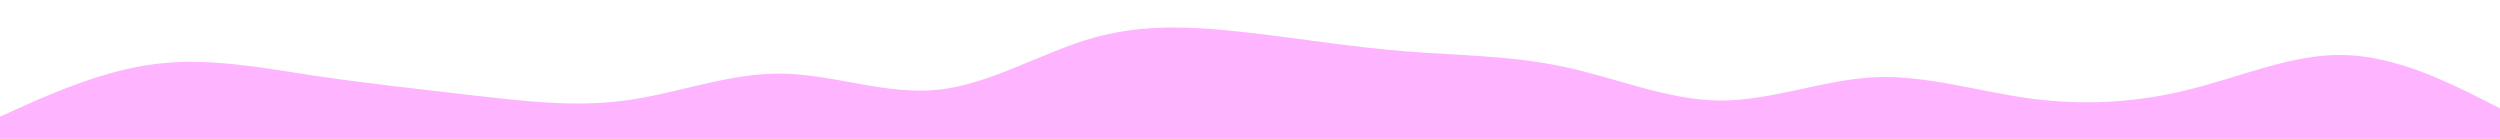 <svg id="visual" viewBox="0 0 900 50" width="900" height="50" xmlns="http://www.w3.org/2000/svg" xmlns:xlink="http://www.w3.org/1999/xlink" version="1.1"><rect x="0" y="0" width="900" height="50" fill="#ffffff"></rect><path d="M0 42L9.3 37.8C18.7 33.7 37.3 25.3 56.2 23C75 20.7 94 24.3 112.8 27.2C131.7 30 150.3 32 169 34.2C187.7 36.3 206.3 38.7 225 36.2C243.7 33.7 262.3 26.3 281.2 26.5C300 26.7 319 34.3 337.8 32.3C356.7 30.3 375.3 18.7 394 13.5C412.7 8.3 431.3 9.7 450 11.8C468.7 14 487.3 17 506.2 18.5C525 20 544 20 562.8 24C581.7 28 600.3 36 619 36.2C637.7 36.3 656.3 28.7 675 27.8C693.7 27 712.3 33 731.2 35.5C750 38 769 37 787.8 32.3C806.7 27.7 825.3 19.3 844 19.8C862.7 20.3 881.3 29.7 890.7 34.3L900 39L900 51L890.7 51C881.3 51 862.7 51 844 51C825.3 51 806.7 51 787.8 51C769 51 750 51 731.2 51C712.3 51 693.7 51 675 51C656.3 51 637.7 51 619 51C600.3 51 581.7 51 562.8 51C544 51 525 51 506.2 51C487.3 51 468.7 51 450 51C431.3 51 412.7 51 394 51C375.3 51 356.7 51 337.8 51C319 51 300 51 281.2 51C262.3 51 243.7 51 225 51C206.3 51 187.7 51 169 51C150.3 51 131.7 51 112.8 51C94 51 75 51 56.2 51C37.3 51 18.7 51 9.3 51L0 51Z" fill="#feb4ff" stroke-linecap="round" stroke-linejoin="miter"></path></svg>